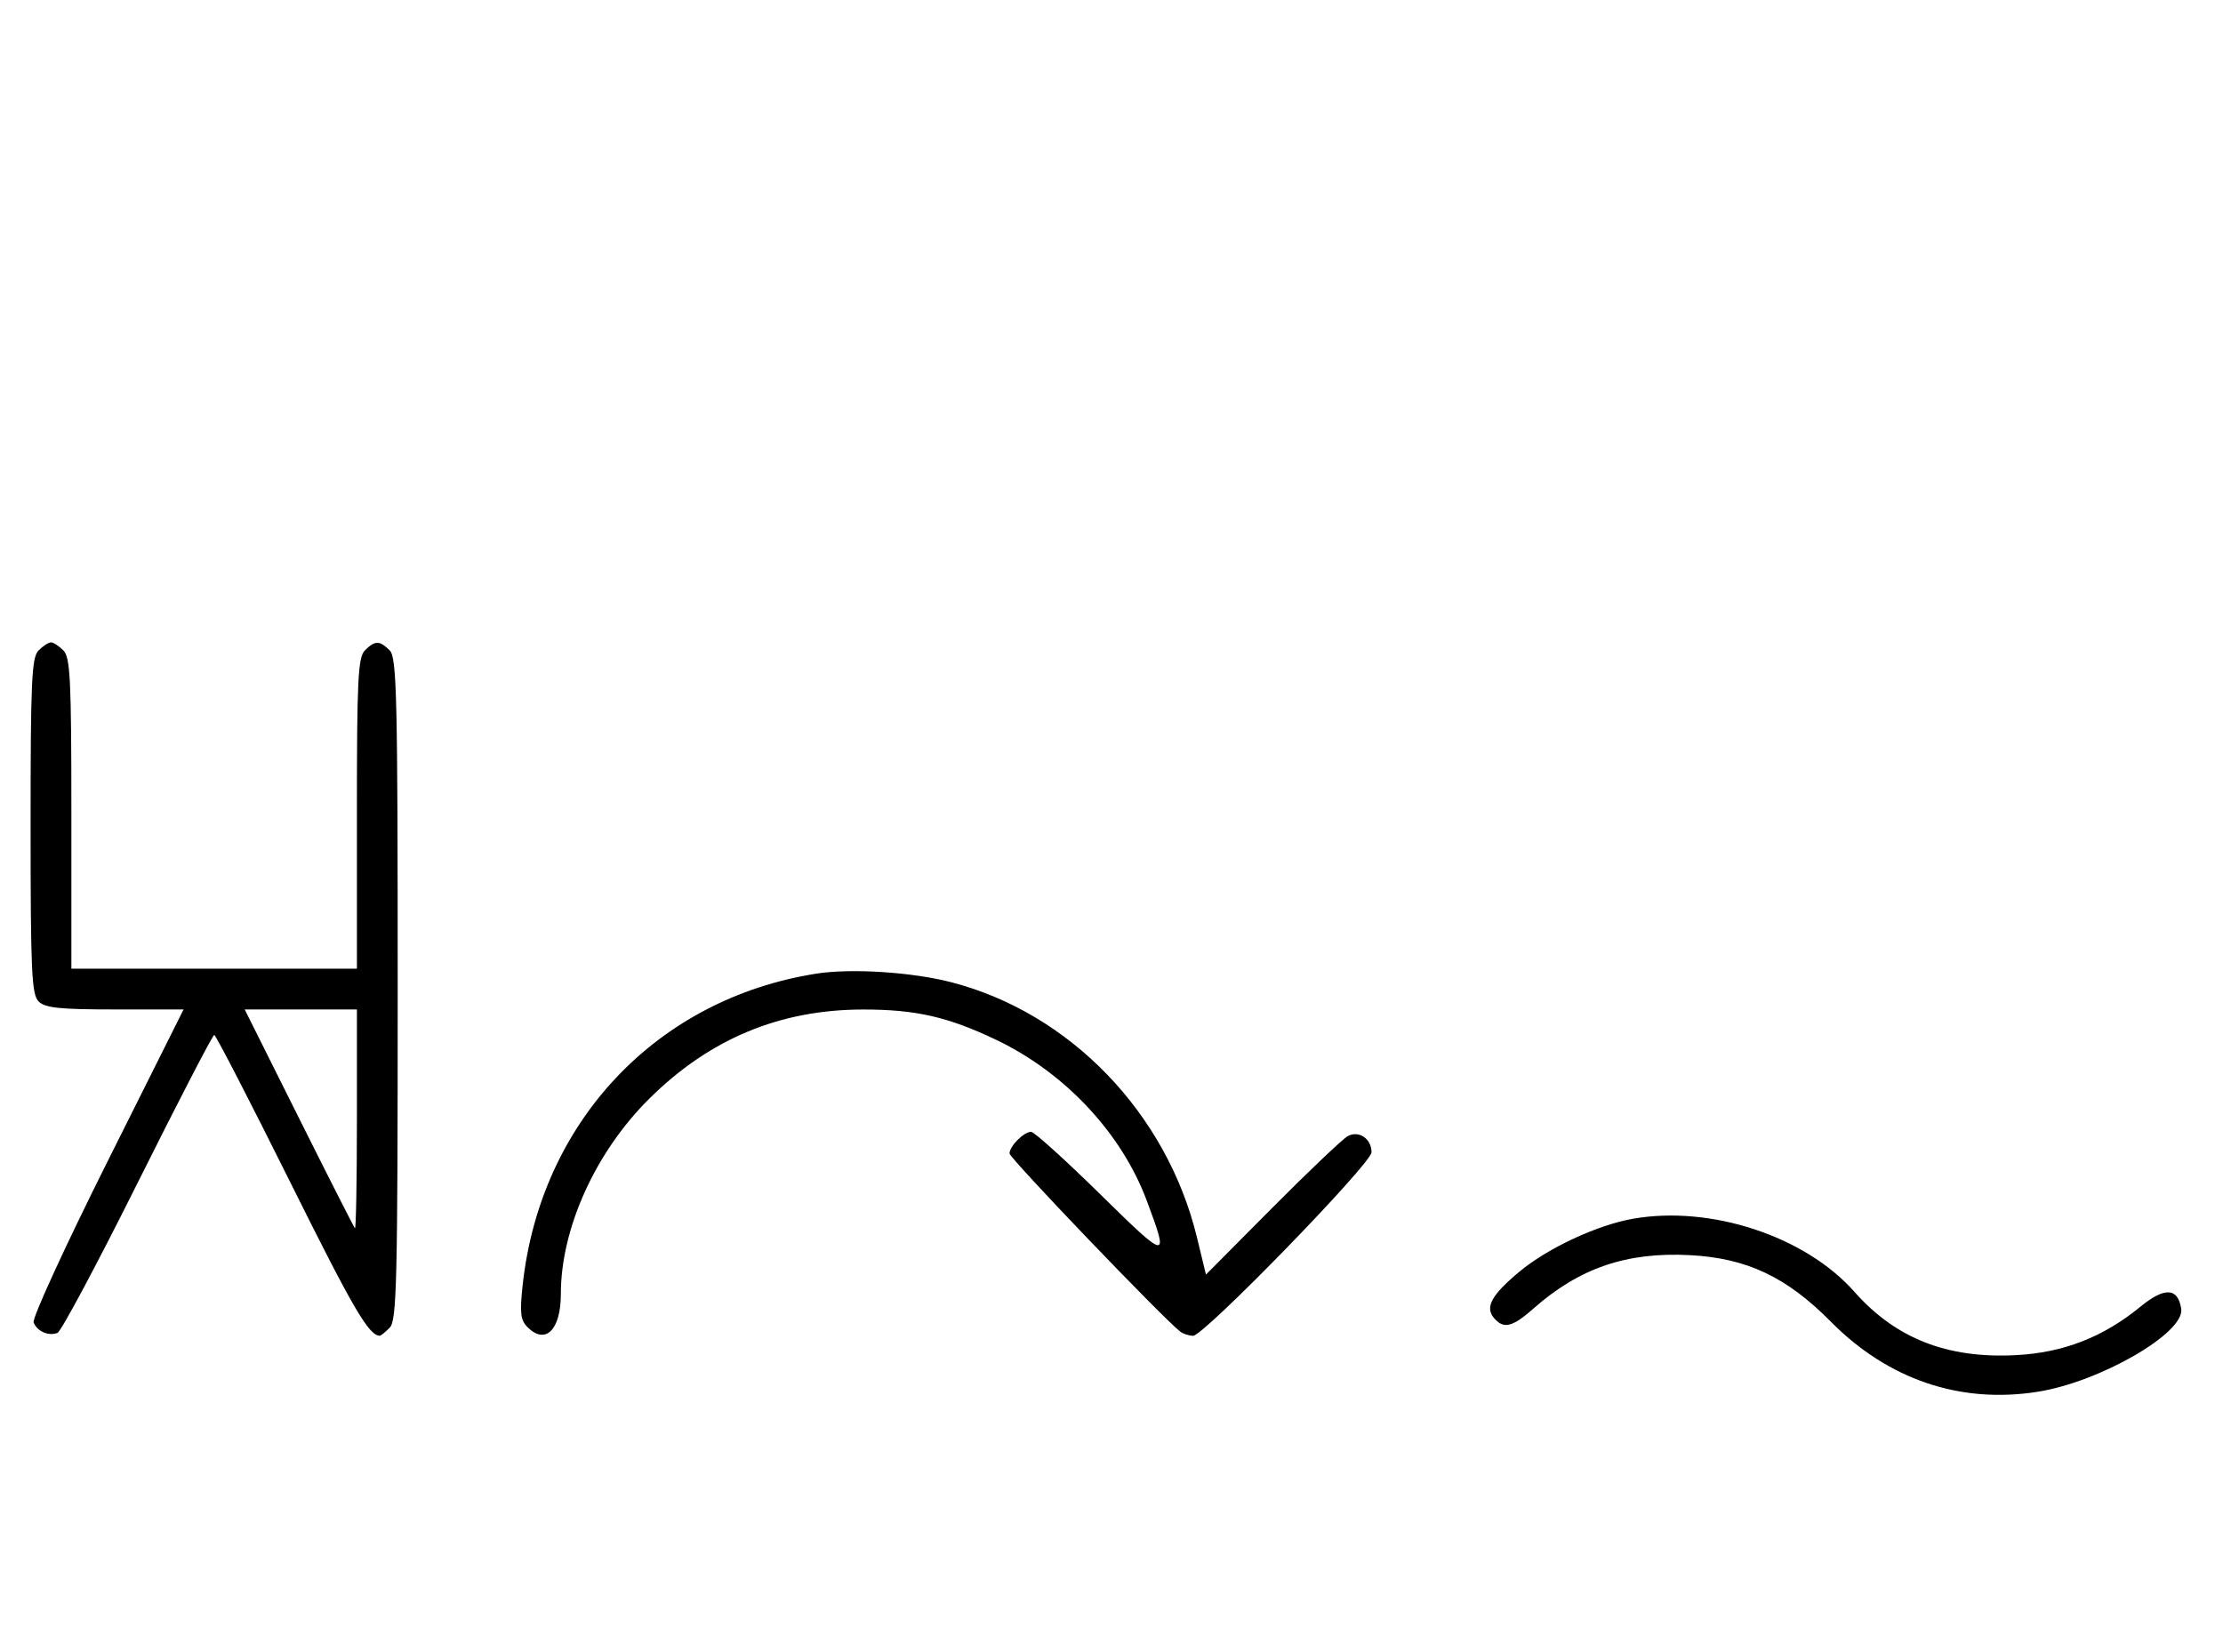 <svg xmlns="http://www.w3.org/2000/svg" width="436" height="324" viewBox="0 0 436 324" version="1.1">
	<path d="M 7.571 127.571 C 6.207 128.936, 6 133.463, 6 162 C 6 190.537, 6.207 195.064, 7.571 196.429 C 8.844 197.701, 11.697 198, 22.575 198 L 36.006 198 21.020 227.961 C 12.777 244.439, 6.285 258.580, 6.594 259.384 C 7.265 261.133, 9.512 262.125, 11.274 261.448 C 11.975 261.180, 19.056 247.919, 27.010 231.980 C 34.964 216.041, 41.717 203, 42.016 203 C 42.315 203, 49.042 216.034, 56.965 231.964 C 69.336 256.836, 72.352 262, 74.510 262 C 74.701 262, 75.564 261.293, 76.429 260.429 C 77.825 259.032, 78 251.628, 78 194 C 78 136.372, 77.825 128.968, 76.429 127.571 C 74.455 125.598, 73.545 125.598, 71.571 127.571 C 70.212 128.931, 70 133.242, 70 159.571 L 70 190 42 190 L 14 190 14 159.571 C 14 133.242, 13.788 128.931, 12.429 127.571 C 11.564 126.707, 10.471 126, 10 126 C 9.529 126, 8.436 126.707, 7.571 127.571 M 160.169 190.968 C 128.769 195.876, 105.932 220.110, 102.499 252.168 C 101.924 257.530, 102.094 258.951, 103.473 260.330 C 106.993 263.850, 110 260.851, 110 253.823 C 110 240.930, 116.788 225.952, 127.388 215.459 C 139.197 203.769, 152.914 198.046, 169.201 198.015 C 179.590 197.995, 185.989 199.455, 195.500 204.017 C 208.906 210.446, 219.968 222.281, 224.904 235.474 C 229.357 247.375, 229.118 247.343, 215.791 234.250 C 208.933 227.512, 202.831 222, 202.232 222 C 200.814 222, 198 224.827, 198 226.253 C 198 227.168, 228.228 258.707, 231.500 261.206 C 232.050 261.626, 233.175 261.988, 234 262.011 C 236.076 262.069, 269 228.212, 269 226.019 C 269 223.340, 266.498 221.656, 264.314 222.865 C 263.316 223.417, 256.656 229.749, 249.512 236.936 L 236.525 250.004 234.770 242.752 C 228.869 218.369, 209.861 198.643, 186.483 192.639 C 178.776 190.660, 166.948 189.909, 160.169 190.968 M 58.607 219.250 C 64.446 230.938, 69.398 240.688, 69.612 240.917 C 69.825 241.146, 70 231.583, 70 219.667 L 70 198 58.995 198 L 47.991 198 58.607 219.250 M 320.244 239.060 C 313.243 240.293, 303.537 244.822, 298 249.439 C 292.563 253.974, 291.232 256.370, 292.980 258.476 C 294.869 260.752, 296.595 260.353, 300.747 256.681 C 309.753 248.718, 319.051 245.542, 331.454 246.193 C 342.589 246.777, 350.411 250.470, 359.072 259.230 C 370.304 270.591, 384.429 275.388, 399.614 272.998 C 411.858 271.072, 428.513 261.467, 427.805 256.740 C 427.178 252.551, 424.558 252.409, 419.803 256.305 C 412.517 262.276, 404.710 265.317, 395.409 265.807 C 381.938 266.518, 371.821 262.552, 363.704 253.379 C 354.049 242.467, 335.535 236.367, 320.244 239.060 " stroke="none" fill="black" fill-rule="evenodd"/>
</svg>